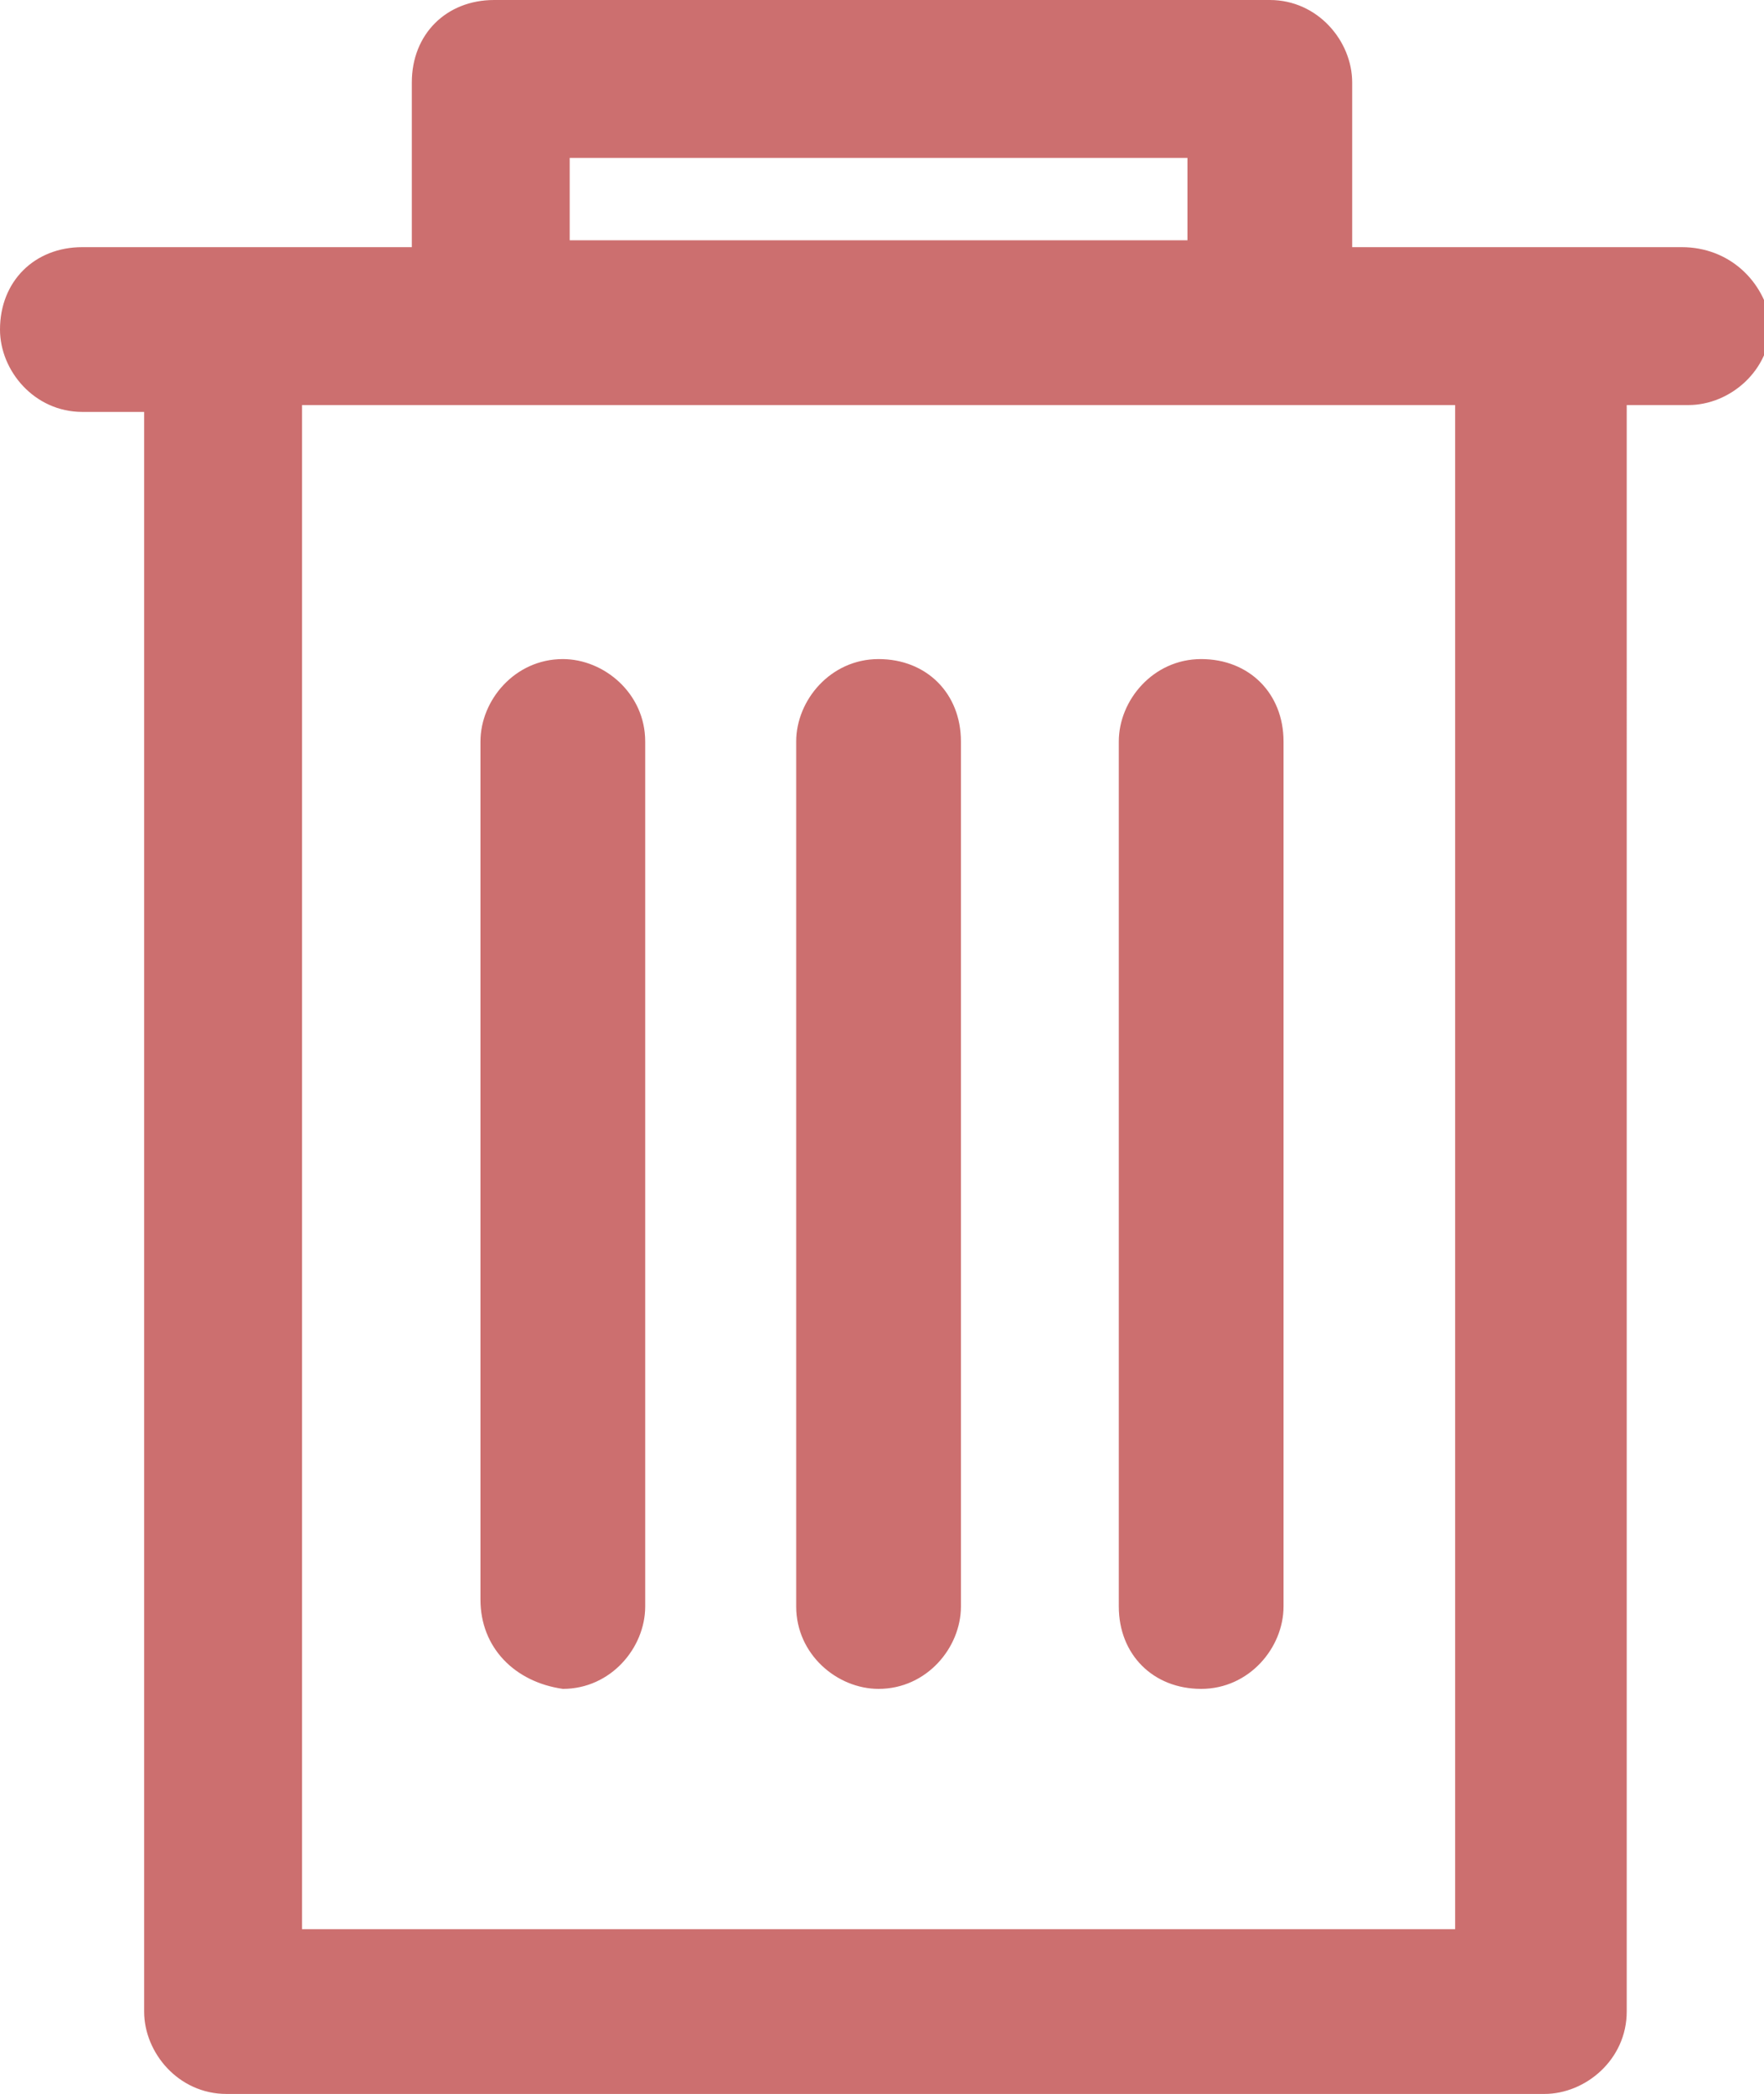 <?xml version="1.0" encoding="utf-8"?>
<!-- Generator: Adobe Illustrator 28.2.0, SVG Export Plug-In . SVG Version: 6.00 Build 0)  -->
<svg version="1.1" id="Laag_1" xmlns="http://www.w3.org/2000/svg" xmlns:xlink="http://www.w3.org/1999/xlink" x="0px" y="0px"
	 viewBox="0 0 25.7 30.5" style="enable-background:new 0 0 25.7 30.5;" xml:space="preserve">
<style type="text/css">
	.st0{fill:#CC6F6F;}
</style>
<path class="st0" d="M24.5,3.6h-4.8V1.2c0-0.6-0.5-1.2-1.2-1.2H7.2C6.5,0,6,0.5,6,1.2v2.4H1.2C0.5,3.6,0,4.1,0,4.8
	c0,0.6,0.5,1.2,1.2,1.2h0.9v23.3c0,0.6,0.5,1.2,1.2,1.2h19.2c0.6,0,1.2-0.5,1.2-1.2V5.9h0.9c0.6,0,1.2-0.5,1.2-1.2
	C25.7,4.1,25.2,3.6,24.5,3.6z M8.3,2.3h9v1.2h-9C8.3,3.6,8.3,2.3,8.3,2.3z M21.3,28.1H4.4V5.9h16.8V28.1z M9.4,10.8v12.6
	c0,0.6-0.5,1.2-1.2,1.2C7.5,24.5,7,24,7,23.3V10.8c0-0.6,0.5-1.2,1.2-1.2C8.8,9.6,9.4,10.1,9.4,10.8z M14,10.8v12.6
	c0,0.6-0.5,1.2-1.2,1.2c-0.6,0-1.2-0.5-1.2-1.2V10.8c0-0.6,0.5-1.2,1.2-1.2C13.5,9.6,14,10.1,14,10.8z M18.7,10.8v12.6
	c0,0.6-0.5,1.2-1.2,1.2s-1.2-0.5-1.2-1.2V10.8c0-0.6,0.5-1.2,1.2-1.2C18.2,9.6,18.7,10.1,18.7,10.8z"/>
</svg>
